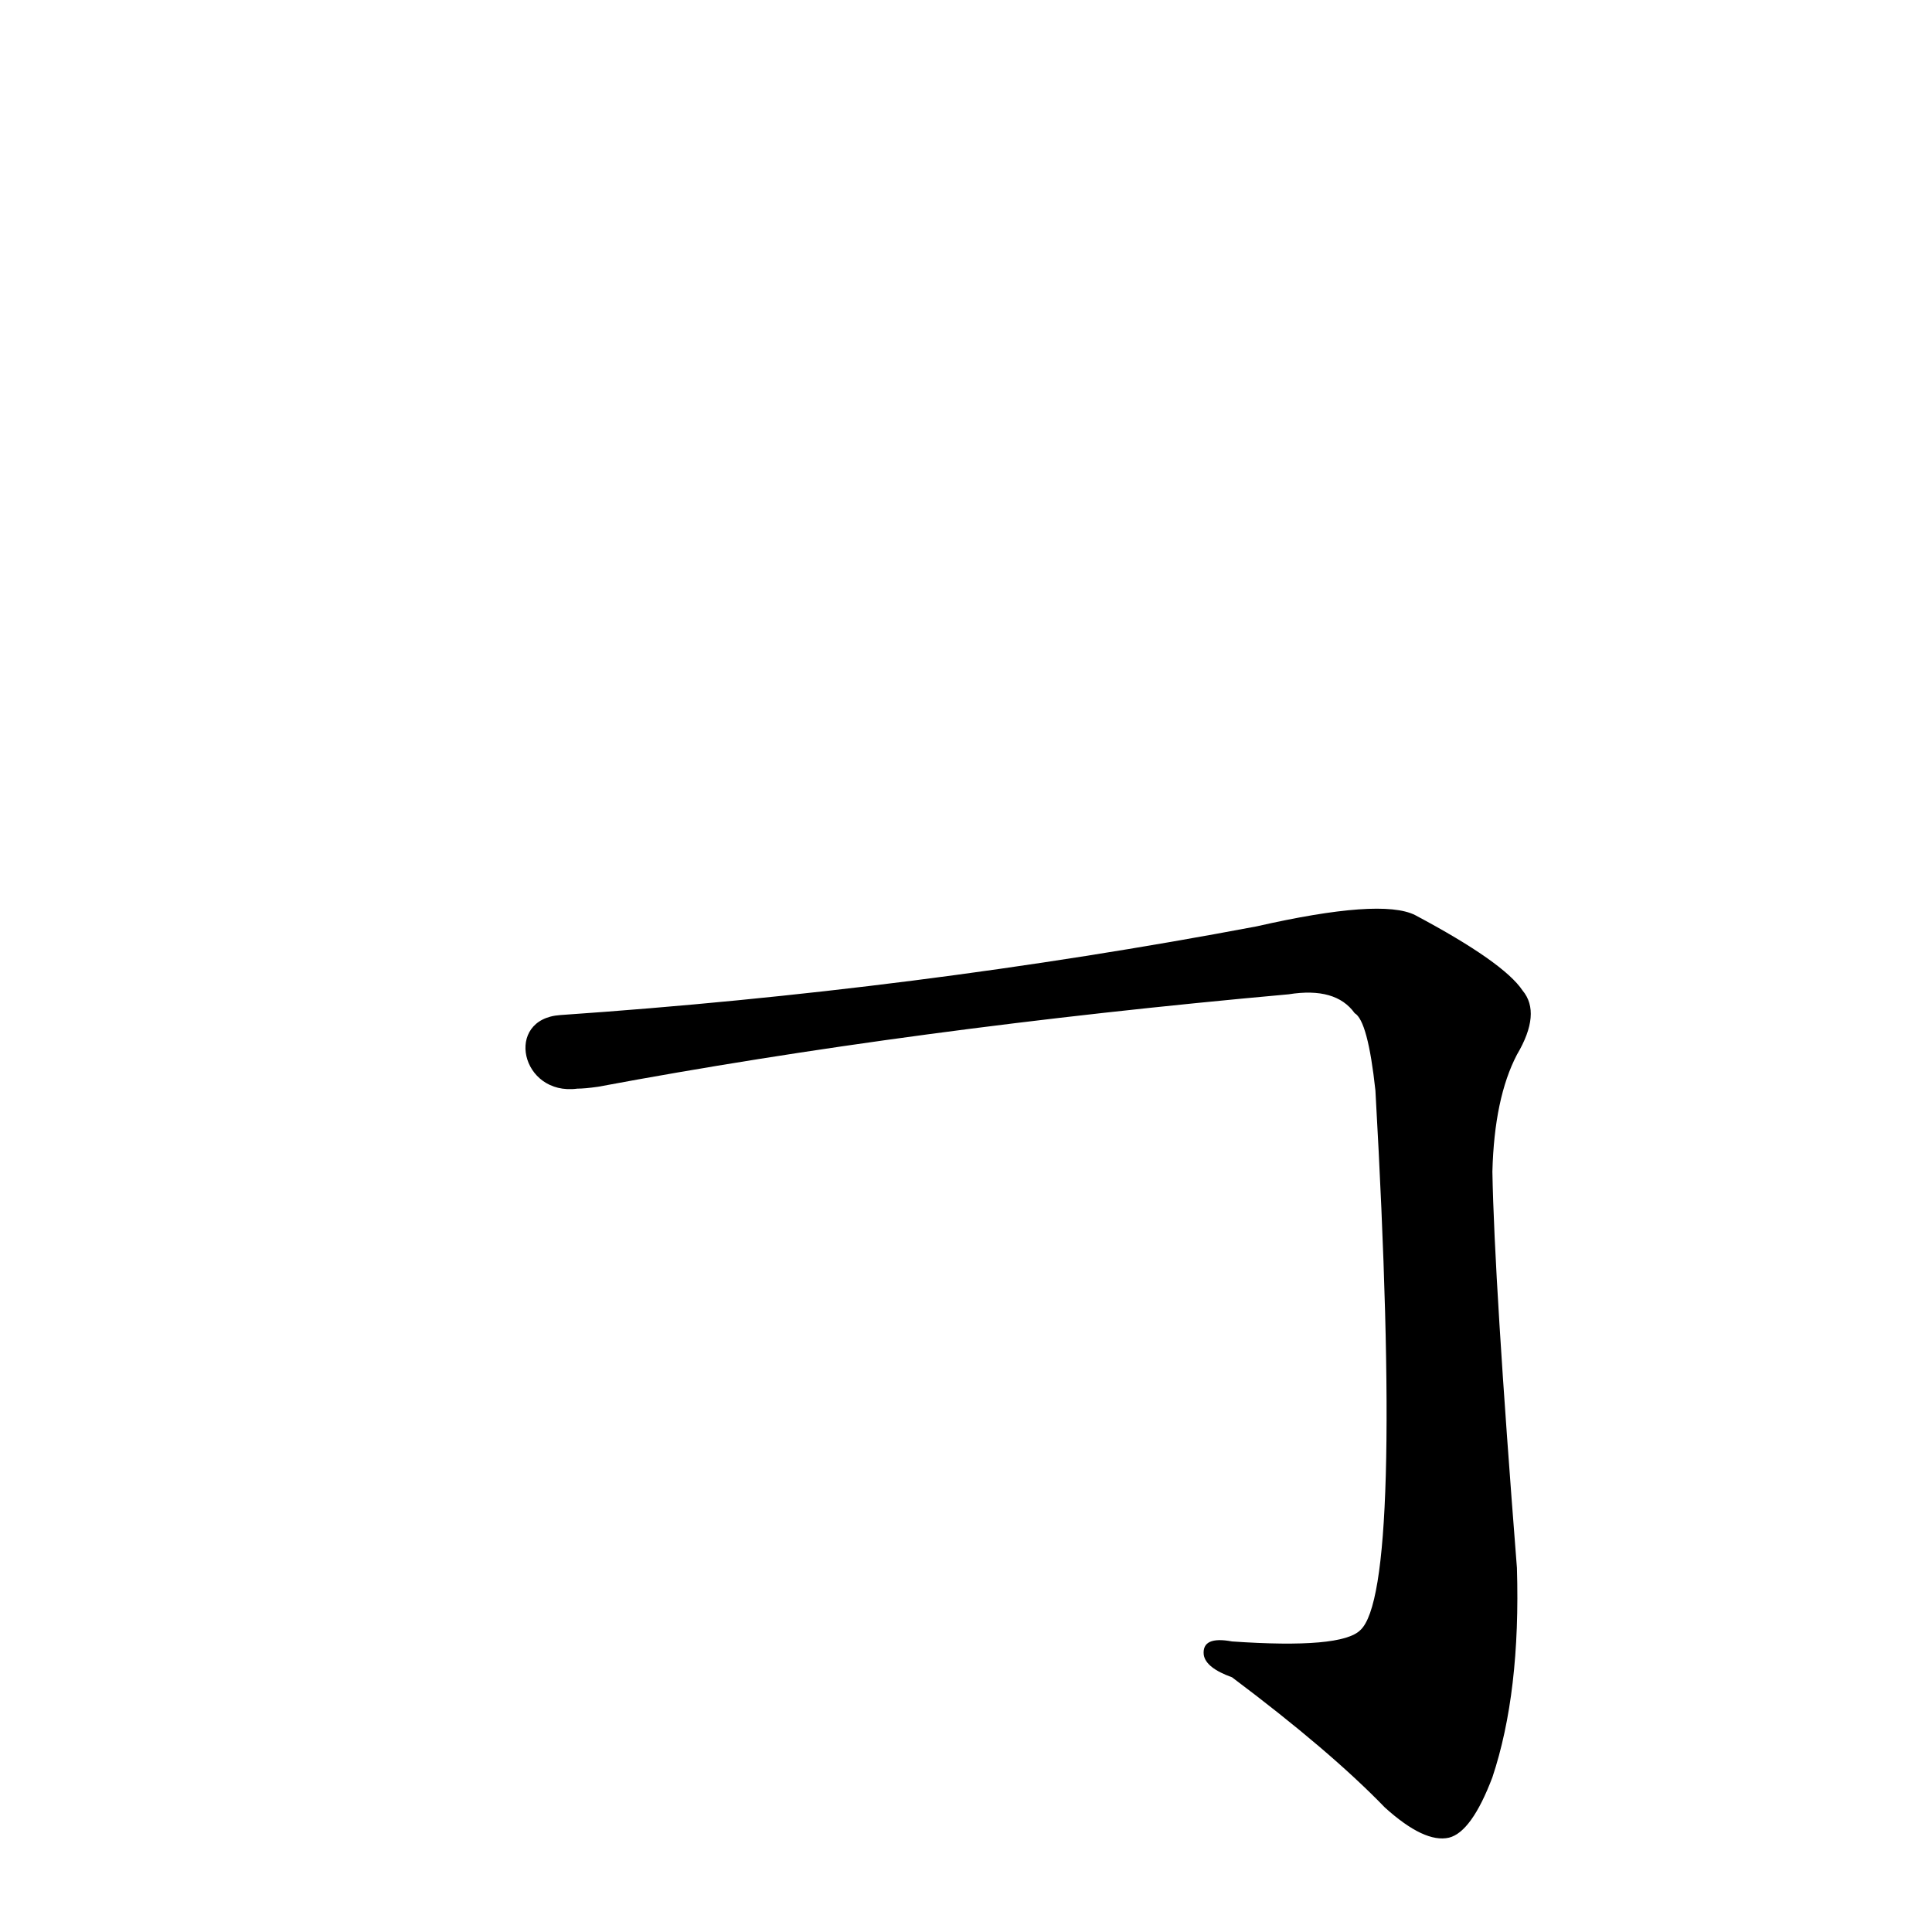 <?xml version='1.0' encoding='utf-8'?>
<svg xmlns="http://www.w3.org/2000/svg" version="1.1" viewBox="0 0 1024 1024"><g transform="scale(1, -1) translate(0, -900)"><path d="M 306 323 Q 310 323 317 324 Q 483 355 683 373 Q 708 377 718 363 Q 725 359 729 322 Q 744 57 721 36 Q 711 26 653 30 Q 637 33 638 23 Q 639 16 653 11 Q 705 -28 734 -58 Q 755 -77 768 -74 Q 780 -71 791 -42 Q 806 3 804 69 Q 792 222 791 279 Q 792 318 804 341 Q 817 363 807 375 Q 797 390 750 415 Q 732 424 666 409 Q 486 375 297 362 C 267 360 276 319 306 323 Z" fill="black" /></g></svg>